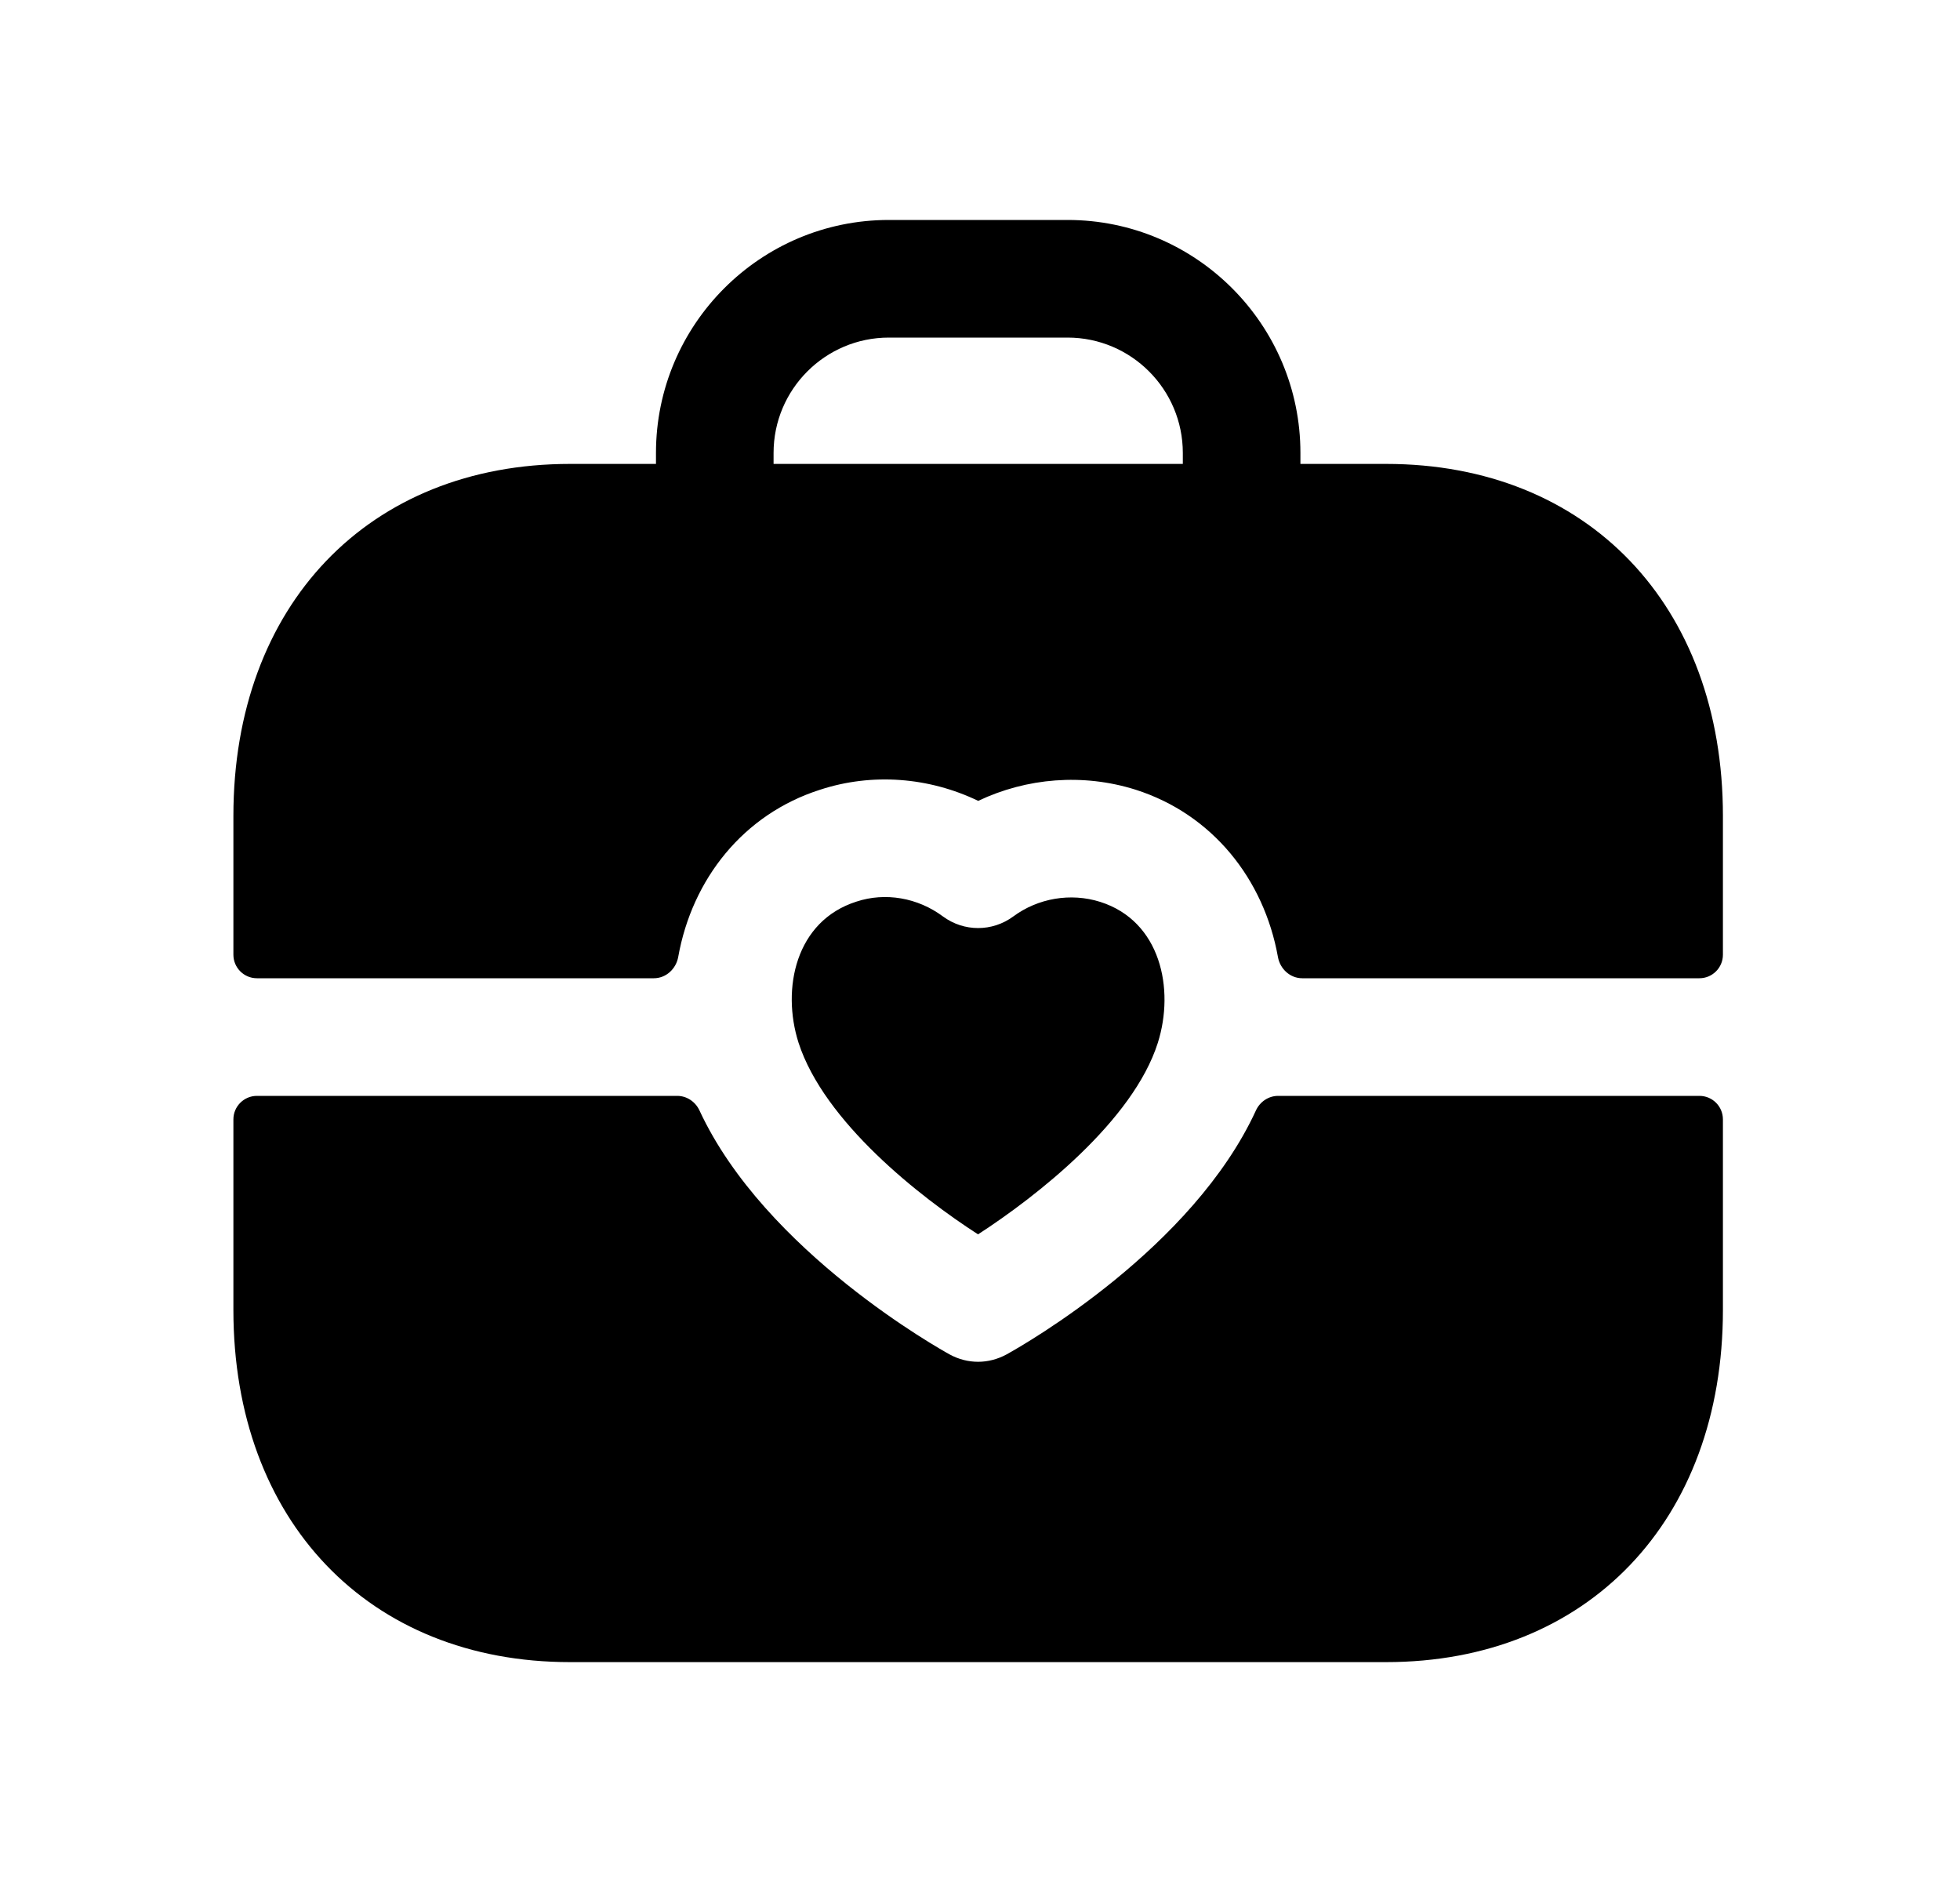 <svg width="25" height="24" viewBox="0 0 25 24" fill="none" xmlns="http://www.w3.org/2000/svg">
<path fill-rule="evenodd" clip-rule="evenodd" d="M9.867 5.776C9.867 4.965 10.526 4.305 11.337 4.305H13.617C14.428 4.305 15.087 4.965 15.087 5.776V5.916H9.867V5.776ZM8.34 12.475C8.496 12.475 8.624 12.355 8.651 12.202C8.828 11.211 9.481 10.383 10.46 10.071C11.123 9.854 11.848 9.91 12.477 10.213C13.096 9.919 13.815 9.86 14.483 10.07C15.466 10.383 16.122 11.212 16.3 12.203C16.327 12.356 16.455 12.475 16.61 12.475H21.676C21.842 12.475 21.976 12.34 21.976 12.175V10.405C21.976 7.719 20.25 5.916 17.68 5.916H16.587V5.776C16.587 4.138 15.255 2.805 13.617 2.805H11.337C9.699 2.805 8.367 4.138 8.367 5.776V5.916H7.271C4.702 5.916 2.977 7.719 2.977 10.405V12.175C2.977 12.34 3.111 12.475 3.277 12.475H8.34Z" fill="black"/>
<path fill-rule="evenodd" clip-rule="evenodd" d="M12.923 11.688C12.656 11.884 12.296 11.884 12.029 11.688C11.706 11.447 11.291 11.376 10.923 11.498C10.148 11.745 9.966 12.607 10.185 13.296C10.512 14.306 11.734 15.264 12.475 15.741C13.221 15.258 14.451 14.296 14.768 13.299C14.986 12.61 14.803 11.745 14.033 11.501C13.656 11.382 13.239 11.454 12.923 11.688Z" fill="black"/>
<path fill-rule="evenodd" clip-rule="evenodd" d="M16.303 13.975C16.18 13.975 16.07 14.05 16.019 14.162C15.215 15.911 13.095 17.131 12.837 17.273C12.724 17.334 12.6 17.366 12.476 17.366C12.352 17.366 12.229 17.335 12.116 17.274C12.014 17.218 9.759 15.966 8.922 14.161C8.87 14.05 8.761 13.975 8.638 13.975H3.277C3.112 13.975 2.977 14.109 2.977 14.275V16.705C2.977 19.391 4.702 21.196 7.271 21.196H17.679C20.25 21.196 21.976 19.391 21.976 16.705V14.275C21.976 14.109 21.842 13.975 21.676 13.975H16.303Z" fill="black"/>
</svg>